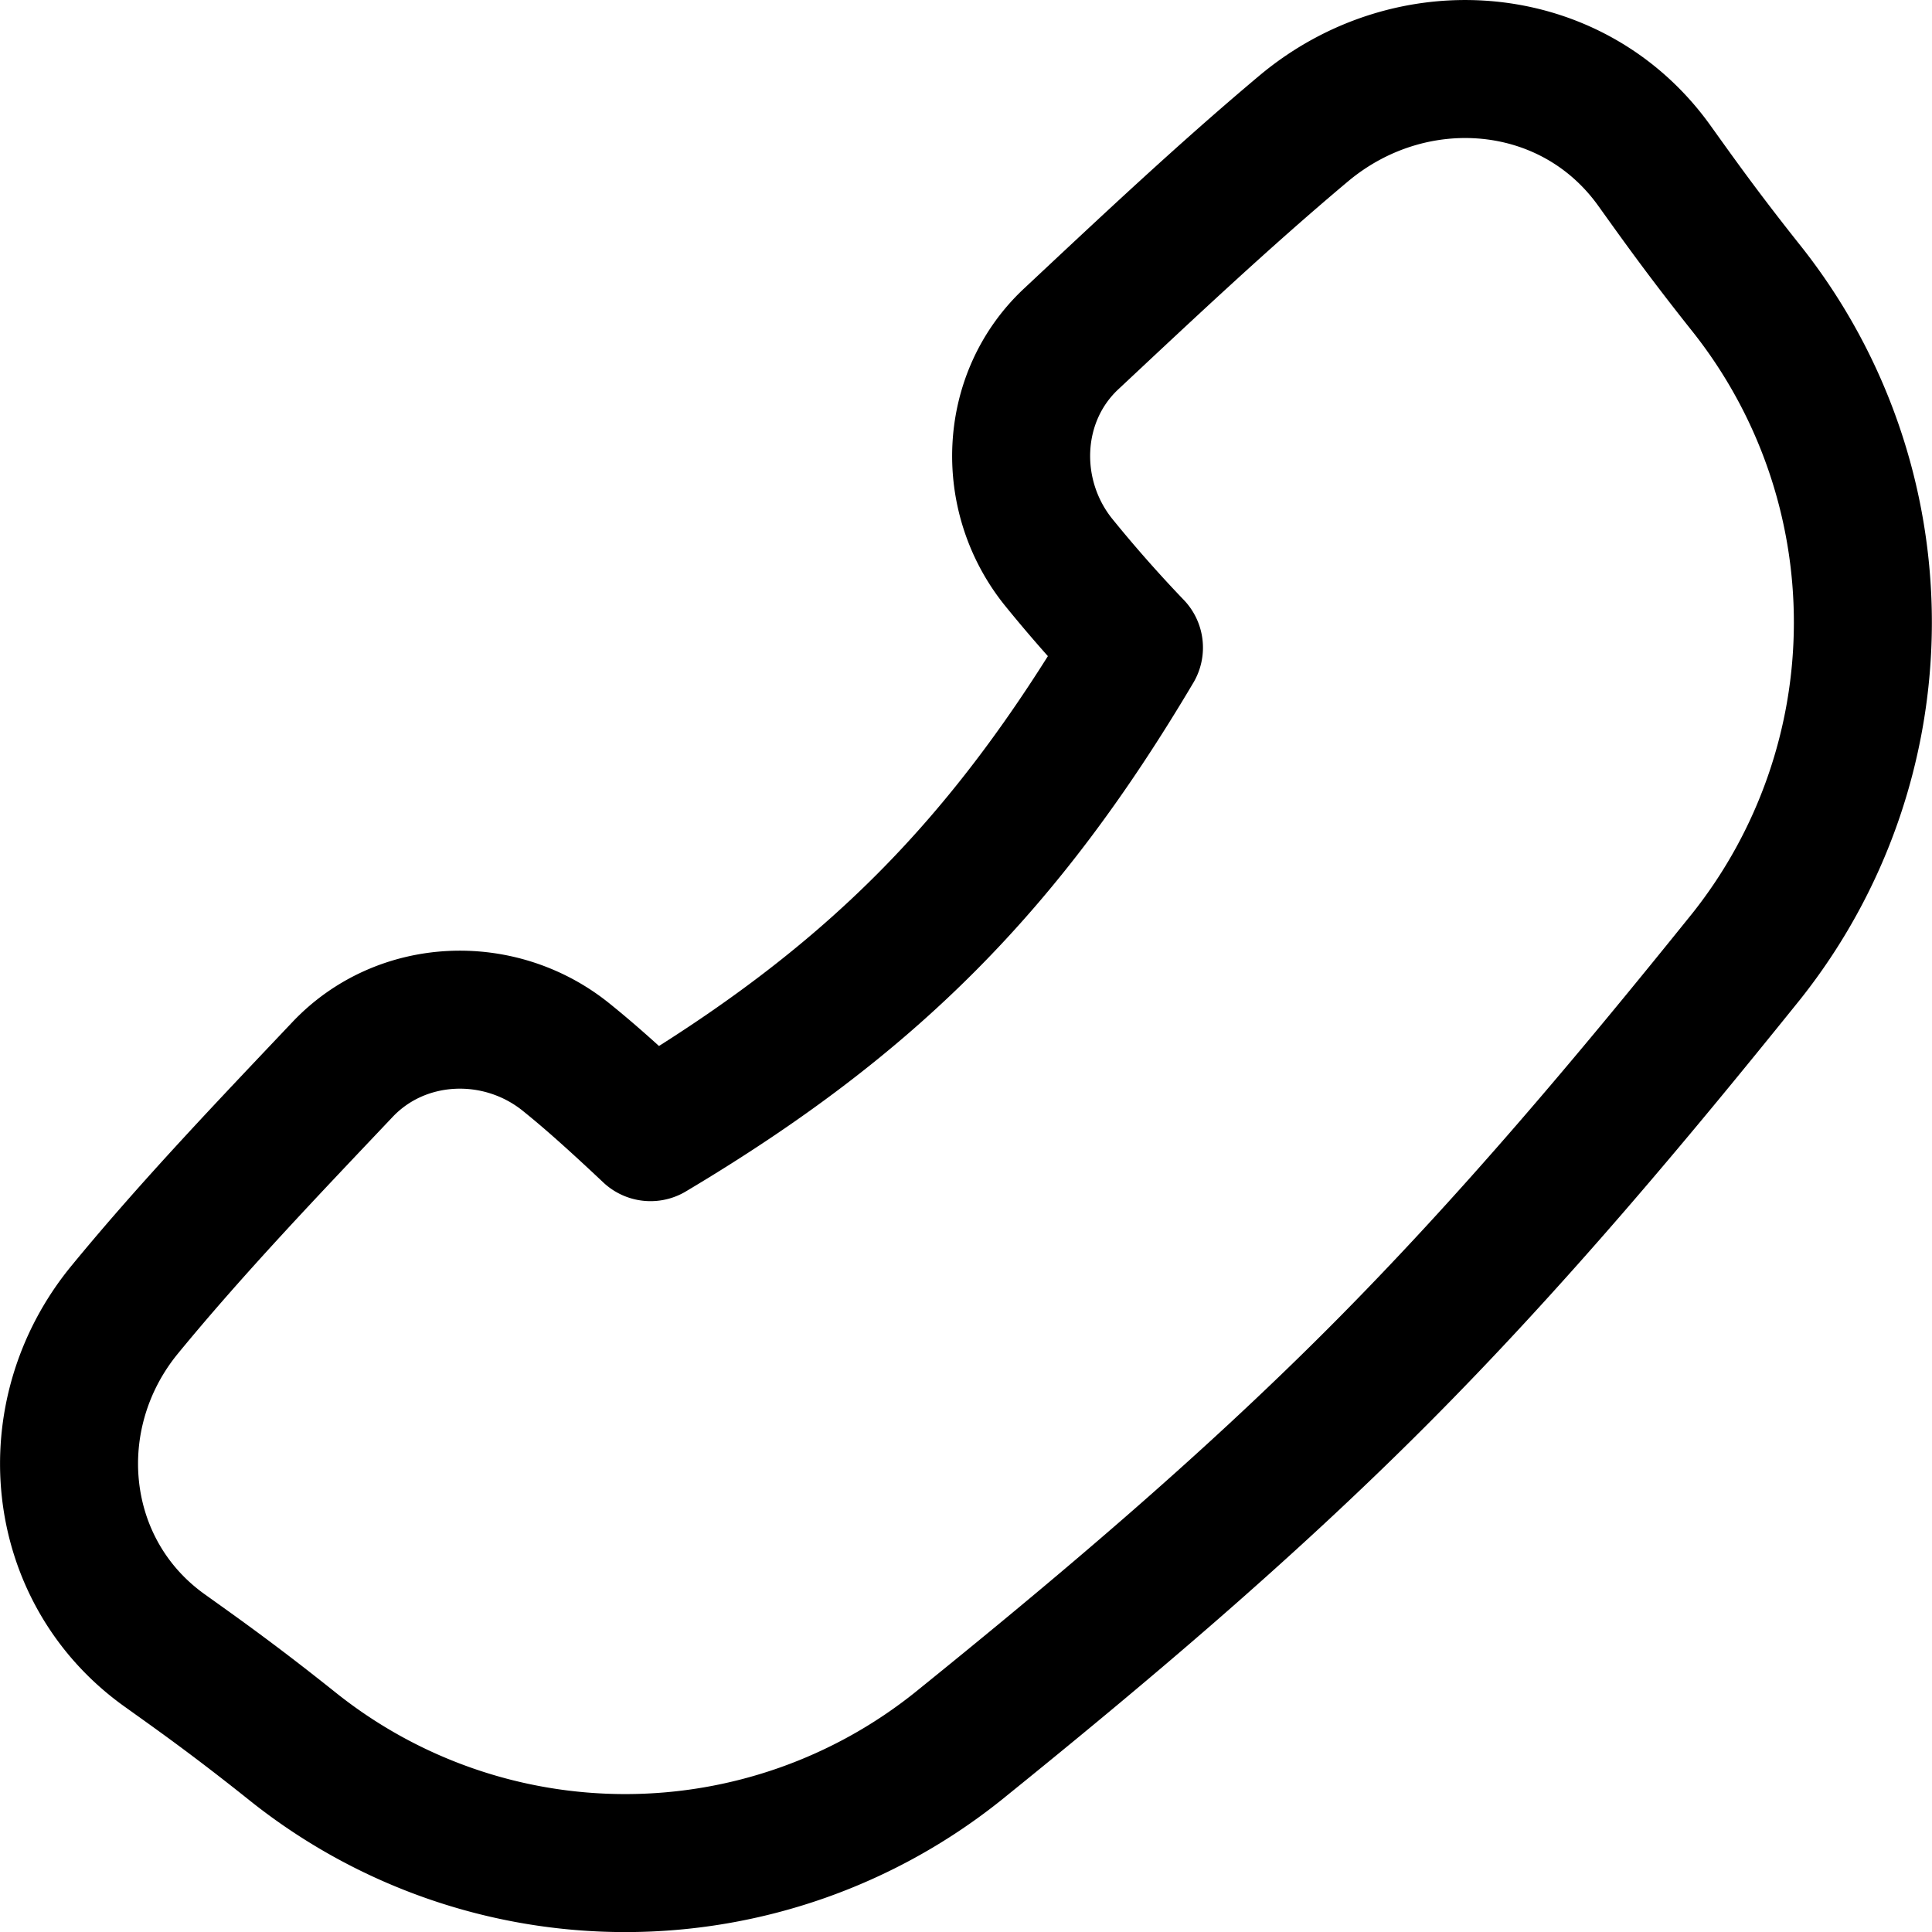 <svg xmlns="http://www.w3.org/2000/svg" fill="none" viewBox="0 0 14 14"><path stroke="currentColor" stroke-linecap="round" stroke-linejoin="round" d="M9.445.933c.783-.658 1.95-.564 2.545.27.16.223.347.488.672.896a3.89 3.89 0 0 1-.006 4.829c-.83 1.031-1.7 2.072-2.673 3.047s-2.01 1.847-3.04 2.679a3.86 3.86 0 0 1-4.817.006c-.434-.347-.705-.537-.934-.701-.804-.575-.916-1.703-.289-2.468.496-.604 1.048-1.18 1.58-1.742.425-.448 1.133-.477 1.615-.092.129.104.29.24.616.547 1.6-.953 2.57-1.937 3.503-3.511a10 10 0 0 1-.55-.624c-.384-.482-.356-1.19.094-1.612.548-.513 1.105-1.038 1.684-1.524"/></svg>